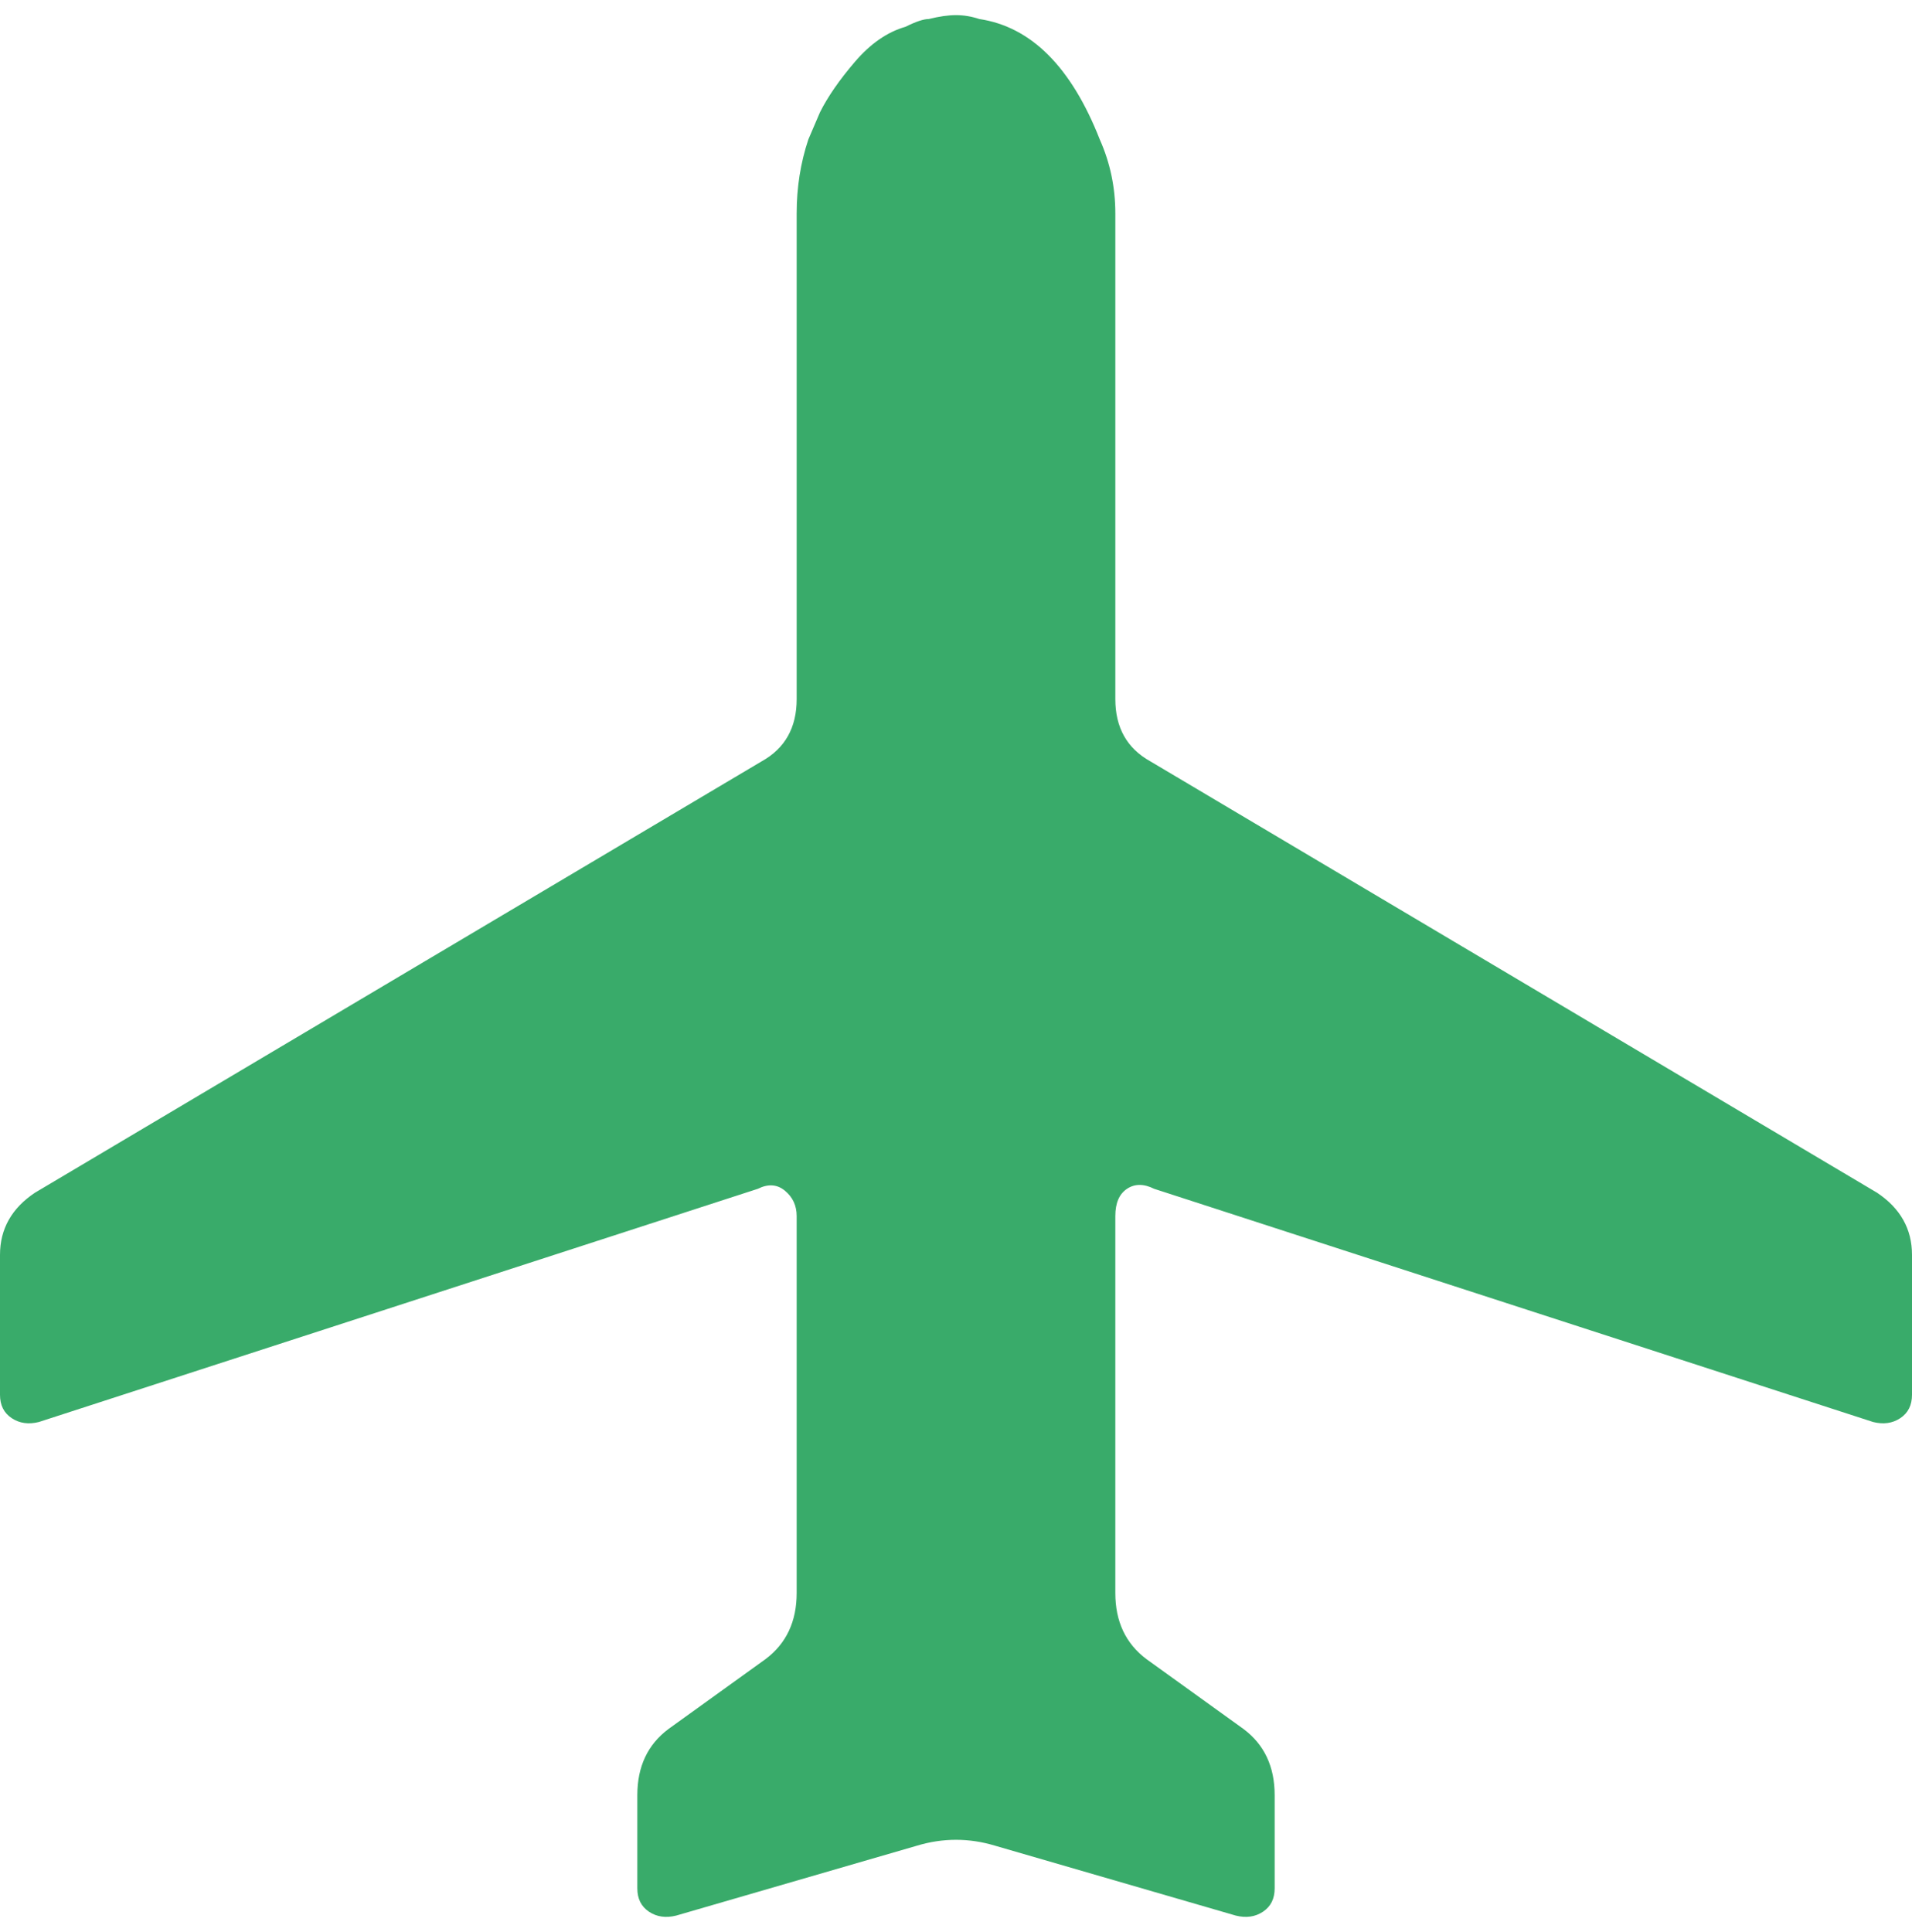 <?xml version="1.0" encoding="utf-8"?>
<!-- Generator: Adobe Illustrator 16.0.4, SVG Export Plug-In . SVG Version: 6.00 Build 0)  -->
<!DOCTYPE svg PUBLIC "-//W3C//DTD SVG 1.1//EN" "http://www.w3.org/Graphics/SVG/1.1/DTD/svg11.dtd">
<svg version="1.1" id="Capa_1" xmlns="http://www.w3.org/2000/svg" xmlns:xlink="http://www.w3.org/1999/xlink" x="0px" y="0px"
	 width="32px" height="32.333px" viewBox="0 0 492 489.333" enable-background="new 0 0 492 489.333" xml:space="preserve">
<path d="M482,362c2.667,0.666,5,0.332,7-1c2-1.334,3-3.334,3-6v-36c0-6.668-3-12-9-16L296,192c-6-3.334-9-8.668-9-16V51
	c0-6.667-1.333-13-4-19c-7.333-18.667-17.667-29-31-31c-2-0.667-4-1-6-1s-4.333,0.333-7,1c-0.667,0-1.5,0.167-2.5,0.5
	S234.333,2.333,233,3c-4.667,1.333-9,4.333-13,9s-7,9-9,13l-3,7c-2,6-3,12.333-3,19v125c0,7.333-3,12.667-9,16L9,303
	c-6,4-9,9.332-9,16v36c0,2.666,1,4.666,3,6c2,1.332,4.333,1.666,7,1l185-60c2.667-1.334,5-1.168,7,0.5c2,1.666,3,3.832,3,6.5v97
	c0,7.334-2.667,13-8,17l-25,18c-5.333,4-8,9.666-8,17v24c0,2.666,1,4.666,3,6s4.333,1.666,7,1l62-18c6.667-2,13.333-2,20,0l62,18
	c2.667,0.666,5,0.334,7-1s3-3.334,3-6v-24c0-7.334-2.667-13-8-17l-25-18c-5.333-4-8-9.666-8-17v-97c0-3.334,1-5.668,3-7
	c2-1.334,4.333-1.334,7,0L482,362z" fill="#39AB6A"/>
</svg>

